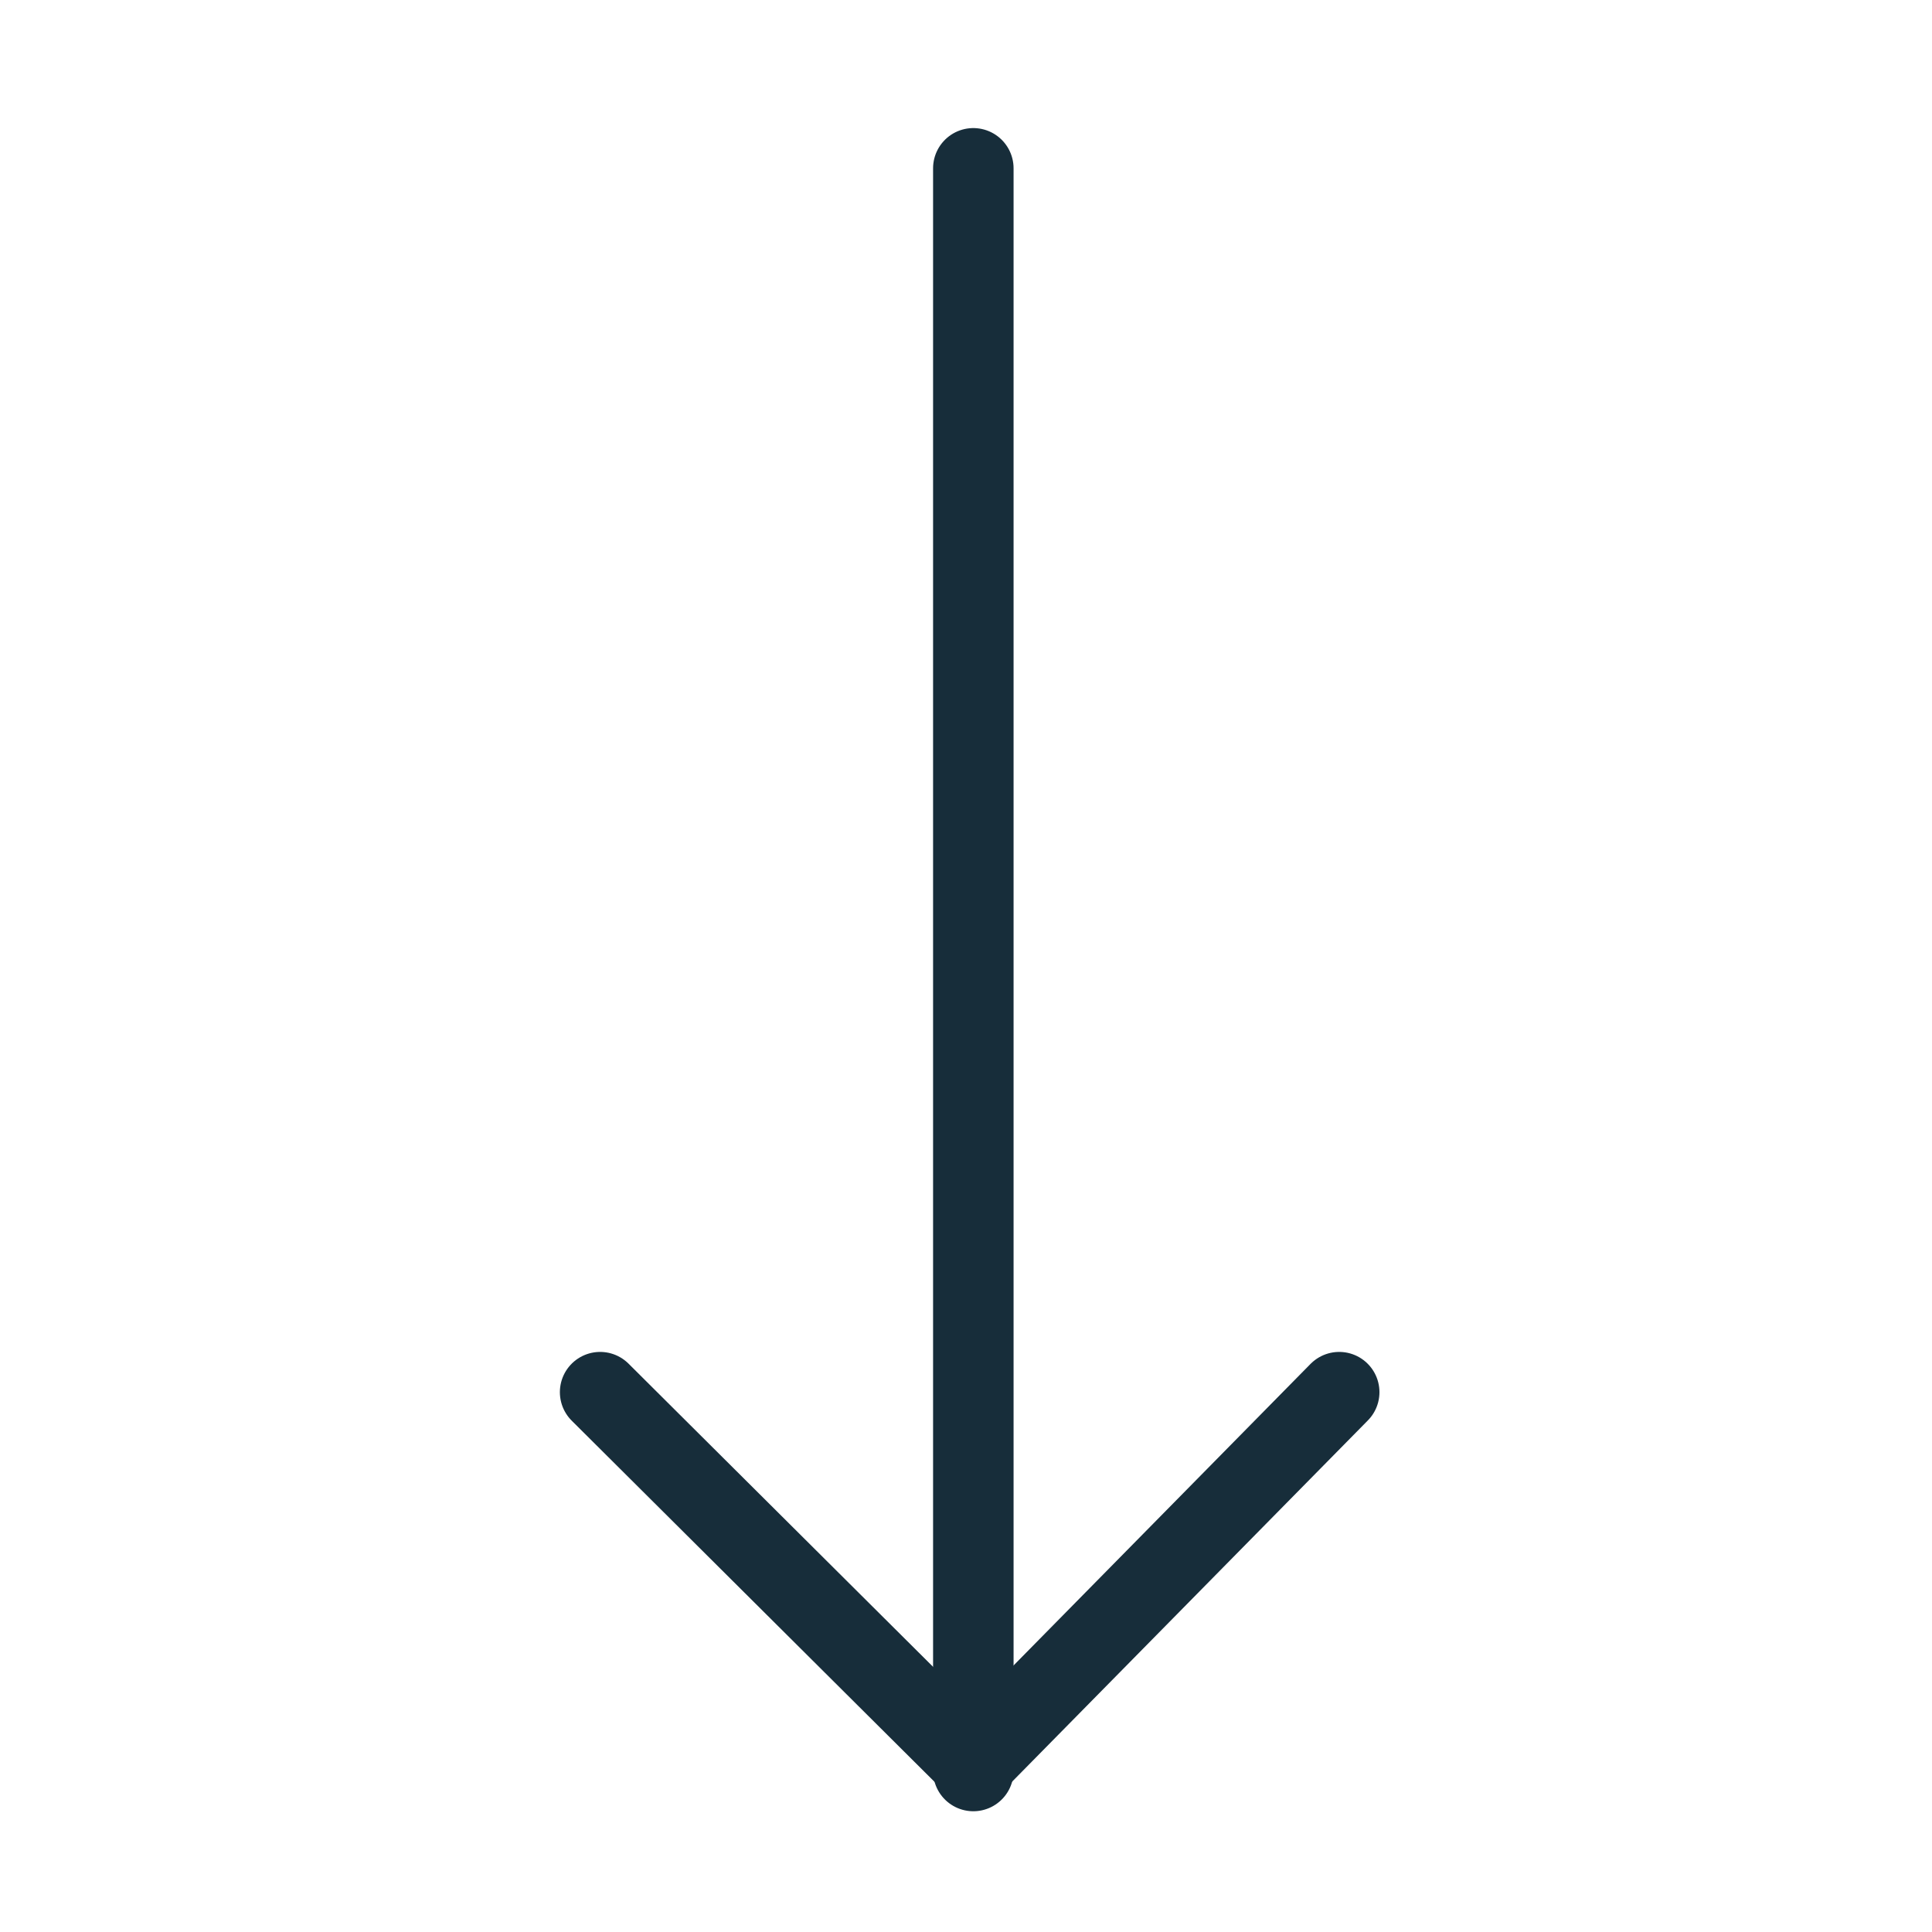<svg width="24" height="24" viewBox="0 0 24 24" fill="none" xmlns="http://www.w3.org/2000/svg">
<path d="M16.636 17.294L12.091 21.909L7.455 17.294" stroke="#172D3A" stroke-miterlimit="10" stroke-linecap="round" stroke-linejoin="round"/>
<path d="M12.091 22V2.091" stroke="#172D3A" stroke-miterlimit="10" stroke-linecap="round" stroke-linejoin="round"/>
</svg>

